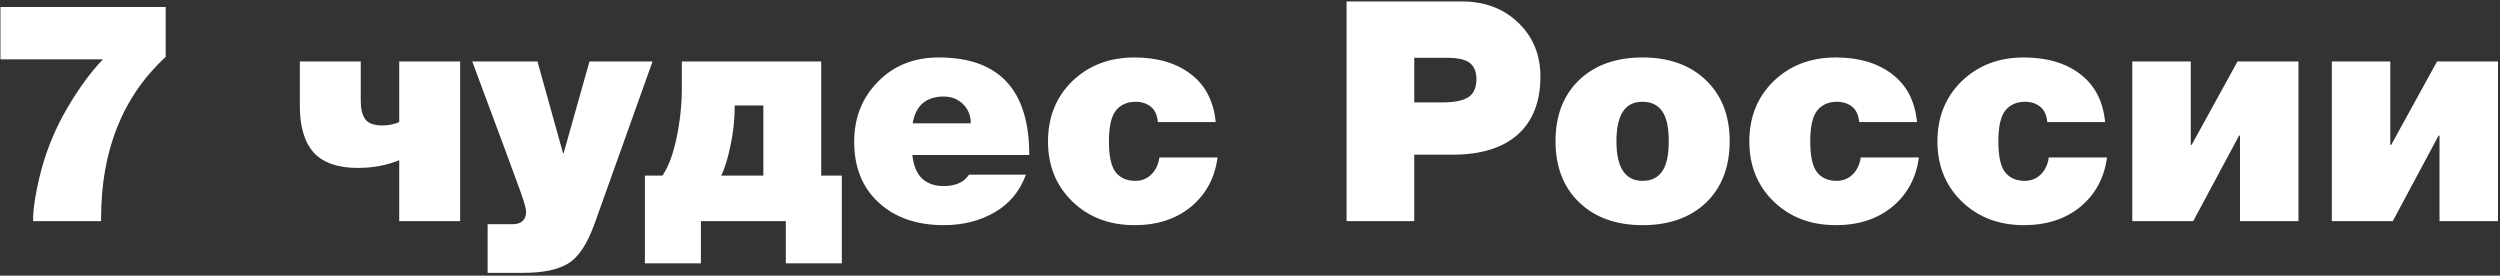 <svg width="780" height="86" viewBox="0 0 780 86" fill="none" xmlns="http://www.w3.org/2000/svg">
<rect x="0" y="0" width="780" height="86" fill="#333333" stroke="none"/>
<path d="M51.696 2.184V17.736C38.256 30.152 31.536 46.952 31.536 68.136V69H10.32C10.32 64.776 11.216 59.304 13.008 52.584C14.864 45.864 17.552 39.528 21.072 33.576C24.592 27.56 28.272 22.536 32.112 18.504H0.144V2.184H51.696ZM112.556 19.176V31.56C112.556 33.928 113.004 35.784 113.9 37.128C114.86 38.472 116.652 39.144 119.276 39.144C121.196 39.144 122.956 38.792 124.556 38.088V19.176H143.564V69H124.556V49.992C120.588 51.592 116.3 52.392 111.692 52.392C105.42 52.392 100.812 50.792 97.868 47.592C94.987 44.328 93.547 39.496 93.547 33.096V19.176H112.556ZM167.693 19.176L175.661 47.784H175.853L183.917 19.176H203.597L185.549 69.672C183.245 76.136 180.461 80.328 177.197 82.248C173.997 84.168 169.357 85.128 163.277 85.128H152.141V69.96H159.821C162.701 69.96 164.141 68.616 164.141 65.928C164.141 65.096 163.501 62.888 162.221 59.304C160.941 55.72 155.981 42.344 147.341 19.176H167.693ZM256.214 19.176V54.792H262.646V82.152H245.174V69H218.678V82.152H201.206V54.792H206.678C208.534 52.104 210.006 48.168 211.094 42.984C212.182 37.736 212.726 32.68 212.726 27.816V19.176H256.214ZM238.166 54.792V32.904H229.238C229.238 37.192 228.79 41.384 227.894 45.48C227.062 49.512 226.102 52.616 225.014 54.792H238.166ZM292.91 17.928C311.726 17.928 321.134 28.072 321.134 48.36H284.654C284.974 51.56 285.966 53.992 287.63 55.656C289.358 57.256 291.598 58.056 294.35 58.056C298.126 58.056 300.782 56.872 302.318 54.504H320.078C318.222 59.624 314.99 63.528 310.382 66.216C305.774 68.904 300.462 70.248 294.446 70.248C286.062 70.248 279.31 67.912 274.19 63.24C269.07 58.568 266.51 52.232 266.51 44.232C266.51 36.744 268.974 30.504 273.902 25.512C278.83 20.456 285.166 17.928 292.91 17.928ZM302.894 38.472C302.894 36.104 302.094 34.12 300.494 32.52C298.894 30.92 296.878 30.12 294.446 30.12C288.942 30.12 285.71 32.904 284.75 38.472H302.894ZM353.954 17.928C361.122 17.928 366.978 19.656 371.522 23.112C376.066 26.568 378.658 31.56 379.298 38.088H361.25C361.058 35.912 360.322 34.312 359.042 33.288C357.762 32.264 356.194 31.752 354.338 31.752C351.714 31.752 349.666 32.648 348.194 34.44C346.722 36.232 345.986 39.464 345.986 44.136C345.986 48.744 346.69 51.944 348.098 53.736C349.506 55.528 351.554 56.424 354.242 56.424C356.162 56.424 357.794 55.784 359.138 54.504C360.546 53.16 361.41 51.368 361.73 49.128H379.874C379.042 55.464 376.29 60.584 371.618 64.488C366.946 68.328 361.058 70.248 353.954 70.248C346.146 70.248 339.682 67.784 334.562 62.856C329.506 57.928 326.978 51.688 326.978 44.136C326.978 36.52 329.506 30.248 334.562 25.32C339.682 20.392 346.146 17.928 353.954 17.928ZM456.128 0.456C463.232 0.456 469.088 2.664 473.696 7.08C478.304 11.496 480.608 17.096 480.608 23.88C480.608 31.752 478.24 37.8 473.504 42.024C468.768 46.184 461.984 48.264 453.152 48.264H441.248V69H420.128V0.456H456.128ZM450.08 31.944C453.792 31.944 456.48 31.4 458.144 30.312C459.808 29.224 460.64 27.336 460.64 24.648C460.64 22.472 460 20.84 458.72 19.752C457.44 18.6 454.944 18.024 451.232 18.024H441.248V31.944H450.08ZM512.49 17.928C520.746 17.928 527.338 20.296 532.266 25.032C537.194 29.768 539.658 36.104 539.658 44.04C539.658 52.104 537.194 58.504 532.266 63.24C527.338 67.912 520.746 70.248 512.49 70.248C504.234 70.248 497.642 67.88 492.714 63.144C487.786 58.408 485.322 52.04 485.322 44.04C485.322 36.104 487.754 29.768 492.618 25.032C497.546 20.296 504.17 17.928 512.49 17.928ZM504.33 44.04C504.33 52.296 507.05 56.424 512.49 56.424C515.178 56.424 517.194 55.464 518.538 53.544C519.946 51.624 520.65 48.456 520.65 44.04C520.65 39.624 519.946 36.488 518.538 34.632C517.194 32.712 515.146 31.752 512.394 31.752C507.018 31.752 504.33 35.848 504.33 44.04ZM572.767 17.928C579.935 17.928 585.791 19.656 590.335 23.112C594.879 26.568 597.471 31.56 598.111 38.088H580.063C579.871 35.912 579.135 34.312 577.855 33.288C576.575 32.264 575.007 31.752 573.151 31.752C570.527 31.752 568.479 32.648 567.007 34.44C565.535 36.232 564.799 39.464 564.799 44.136C564.799 48.744 565.503 51.944 566.911 53.736C568.319 55.528 570.367 56.424 573.055 56.424C574.975 56.424 576.607 55.784 577.951 54.504C579.359 53.16 580.223 51.368 580.543 49.128H598.687C597.855 55.464 595.103 60.584 590.431 64.488C585.759 68.328 579.871 70.248 572.767 70.248C564.959 70.248 558.495 67.784 553.375 62.856C548.319 57.928 545.791 51.688 545.791 44.136C545.791 36.52 548.319 30.248 553.375 25.32C558.495 20.392 564.959 17.928 572.767 17.928ZM631.454 17.928C638.622 17.928 644.478 19.656 649.022 23.112C653.566 26.568 656.158 31.56 656.798 38.088H638.75C638.558 35.912 637.822 34.312 636.542 33.288C635.262 32.264 633.694 31.752 631.838 31.752C629.214 31.752 627.166 32.648 625.694 34.44C624.222 36.232 623.486 39.464 623.486 44.136C623.486 48.744 624.19 51.944 625.598 53.736C627.006 55.528 629.054 56.424 631.742 56.424C633.662 56.424 635.294 55.784 636.638 54.504C638.046 53.16 638.91 51.368 639.23 49.128H657.374C656.542 55.464 653.79 60.584 649.118 64.488C644.446 68.328 638.558 70.248 631.454 70.248C623.646 70.248 617.182 67.784 612.062 62.856C607.006 57.928 604.478 51.688 604.478 44.136C604.478 36.52 607.006 30.248 612.062 25.32C617.182 20.392 623.646 17.928 631.454 17.928ZM683.518 19.176V45.192H683.806L698.11 19.176H717.118V69H698.878V42.312H698.59L684.286 69H665.278V19.176H683.518ZM745.768 19.176V45.192H746.056L760.36 19.176H779.368V69H761.128V42.312H760.84L746.536 69H727.528V19.176H745.768Z" fill="white"/>
</svg>
